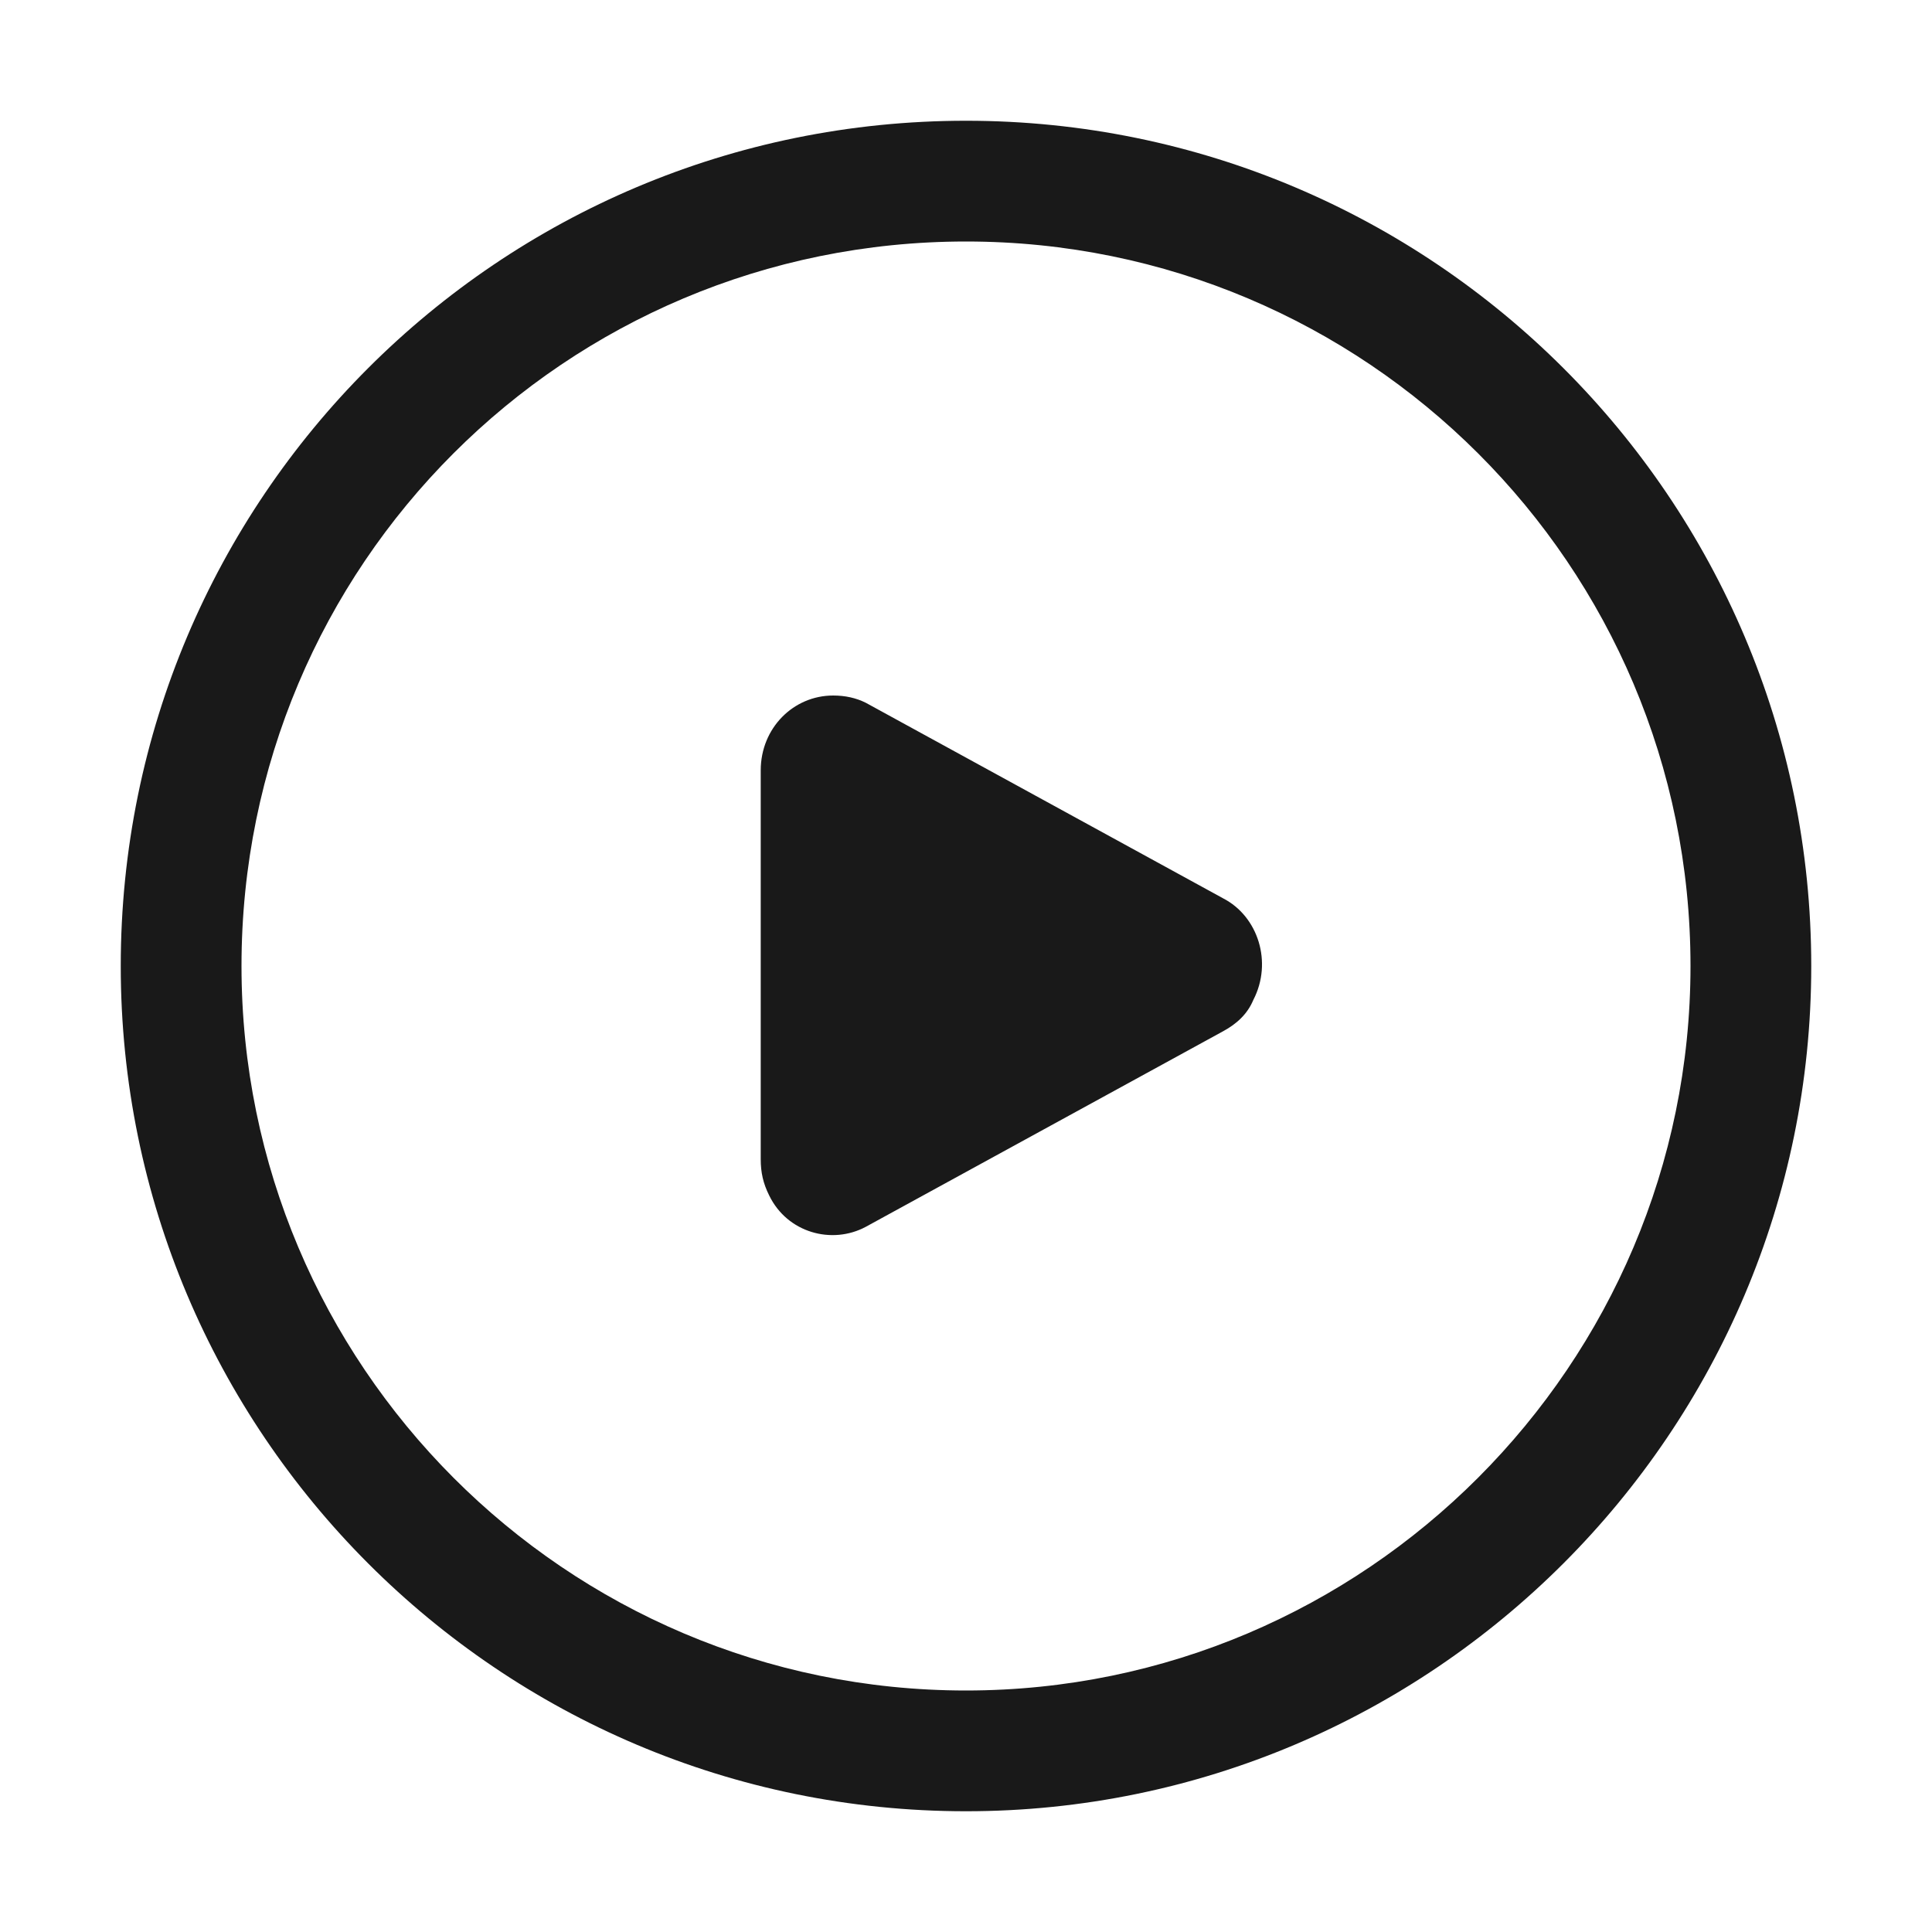 <svg width="16" height="16" viewBox="0 0 16 16" fill="none" xmlns="http://www.w3.org/2000/svg" xmlns:xlink="http://www.w3.org/1999/xlink">
	<desc>
			Created with Pixso.
	</desc>
	<defs/>
	<mask id="mask413_9711" mask-type="alpha" maskUnits="userSpaceOnUse" x="0" y="0" width="16" height="16">
		<rect id="开始-start" width="16" height="16" fill="#000000" fill-opacity="1"/>
	</mask>
	<g mask="url(#mask413_9711)">
		<path id="形状结合" d="M8 1C11.86 1 15 4.13 15 8C15 11.86 11.86 15 8 15C4.13 15 1 11.86 1 8C1 4.13 4.13 1 8 1ZM8 2C4.68 2 2 4.68 2 8C2 11.3 4.68 14 8 14C11.31 14 14 11.3 14 8C14 4.68 11.31 2 8 2ZM6.9 5.76C7 5.76 7.09 5.78 7.17 5.82L10.13 7.44C10.42 7.59 10.54 7.97 10.38 8.28C10.33 8.4 10.24 8.48 10.13 8.54L7.17 10.16C6.89 10.31 6.52 10.21 6.37 9.9C6.32 9.8 6.3 9.71 6.3 9.6L6.3 6.38C6.3 6.03 6.57 5.76 6.9 5.76Z" fill="#191919" fill-opacity="1" fill-rule="nonzero"/>
	</g>
</svg>
